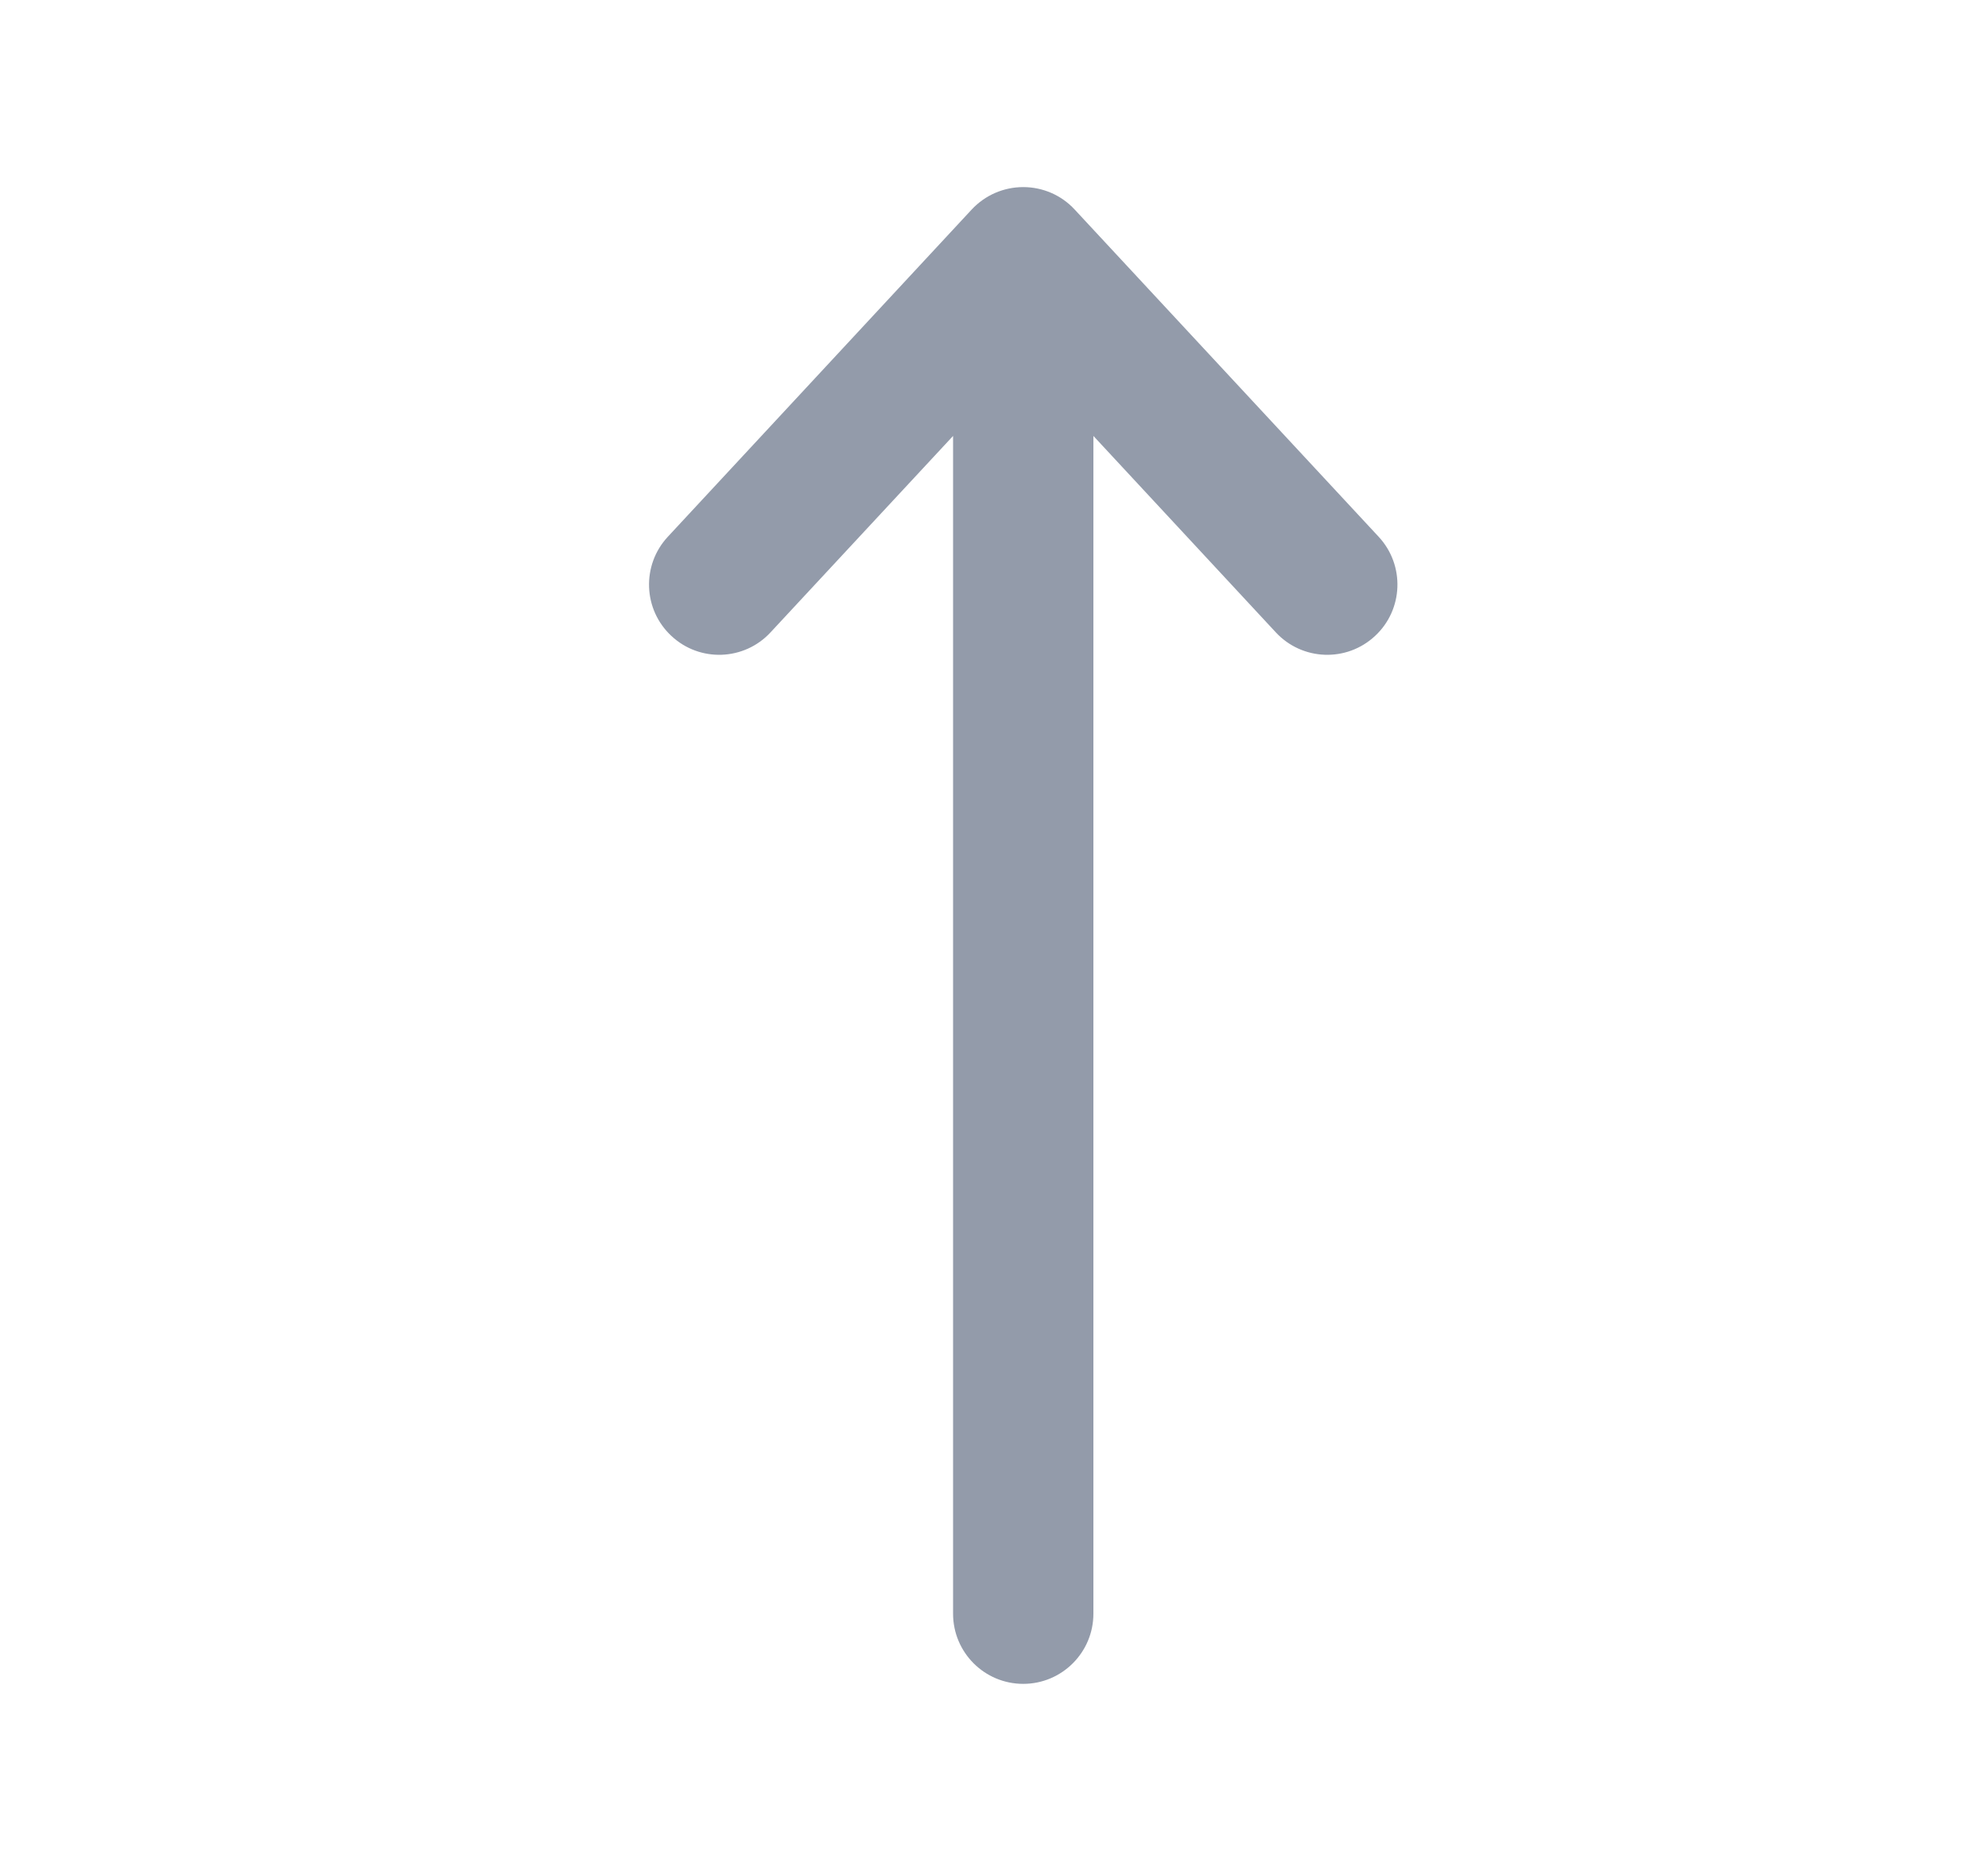 <svg width="17" height="16" viewBox="0 0 17 16" fill="none" xmlns="http://www.w3.org/2000/svg">
<path fill-rule="evenodd" clip-rule="evenodd" d="M8.75 14.4C8.418 14.4 8.15 14.131 8.15 13.8L8.15 3.728L6.589 5.408C6.364 5.651 5.984 5.665 5.742 5.439C5.499 5.214 5.485 4.834 5.71 4.591L8.31 1.791C8.424 1.669 8.583 1.6 8.75 1.6C8.917 1.6 9.076 1.669 9.189 1.791L11.79 4.591C12.015 4.834 12.001 5.214 11.758 5.439C11.515 5.665 11.136 5.651 10.91 5.408L9.35 3.728L9.35 13.8C9.35 14.131 9.081 14.4 8.75 14.4Z" fill="#939BAA"/>
</svg>
